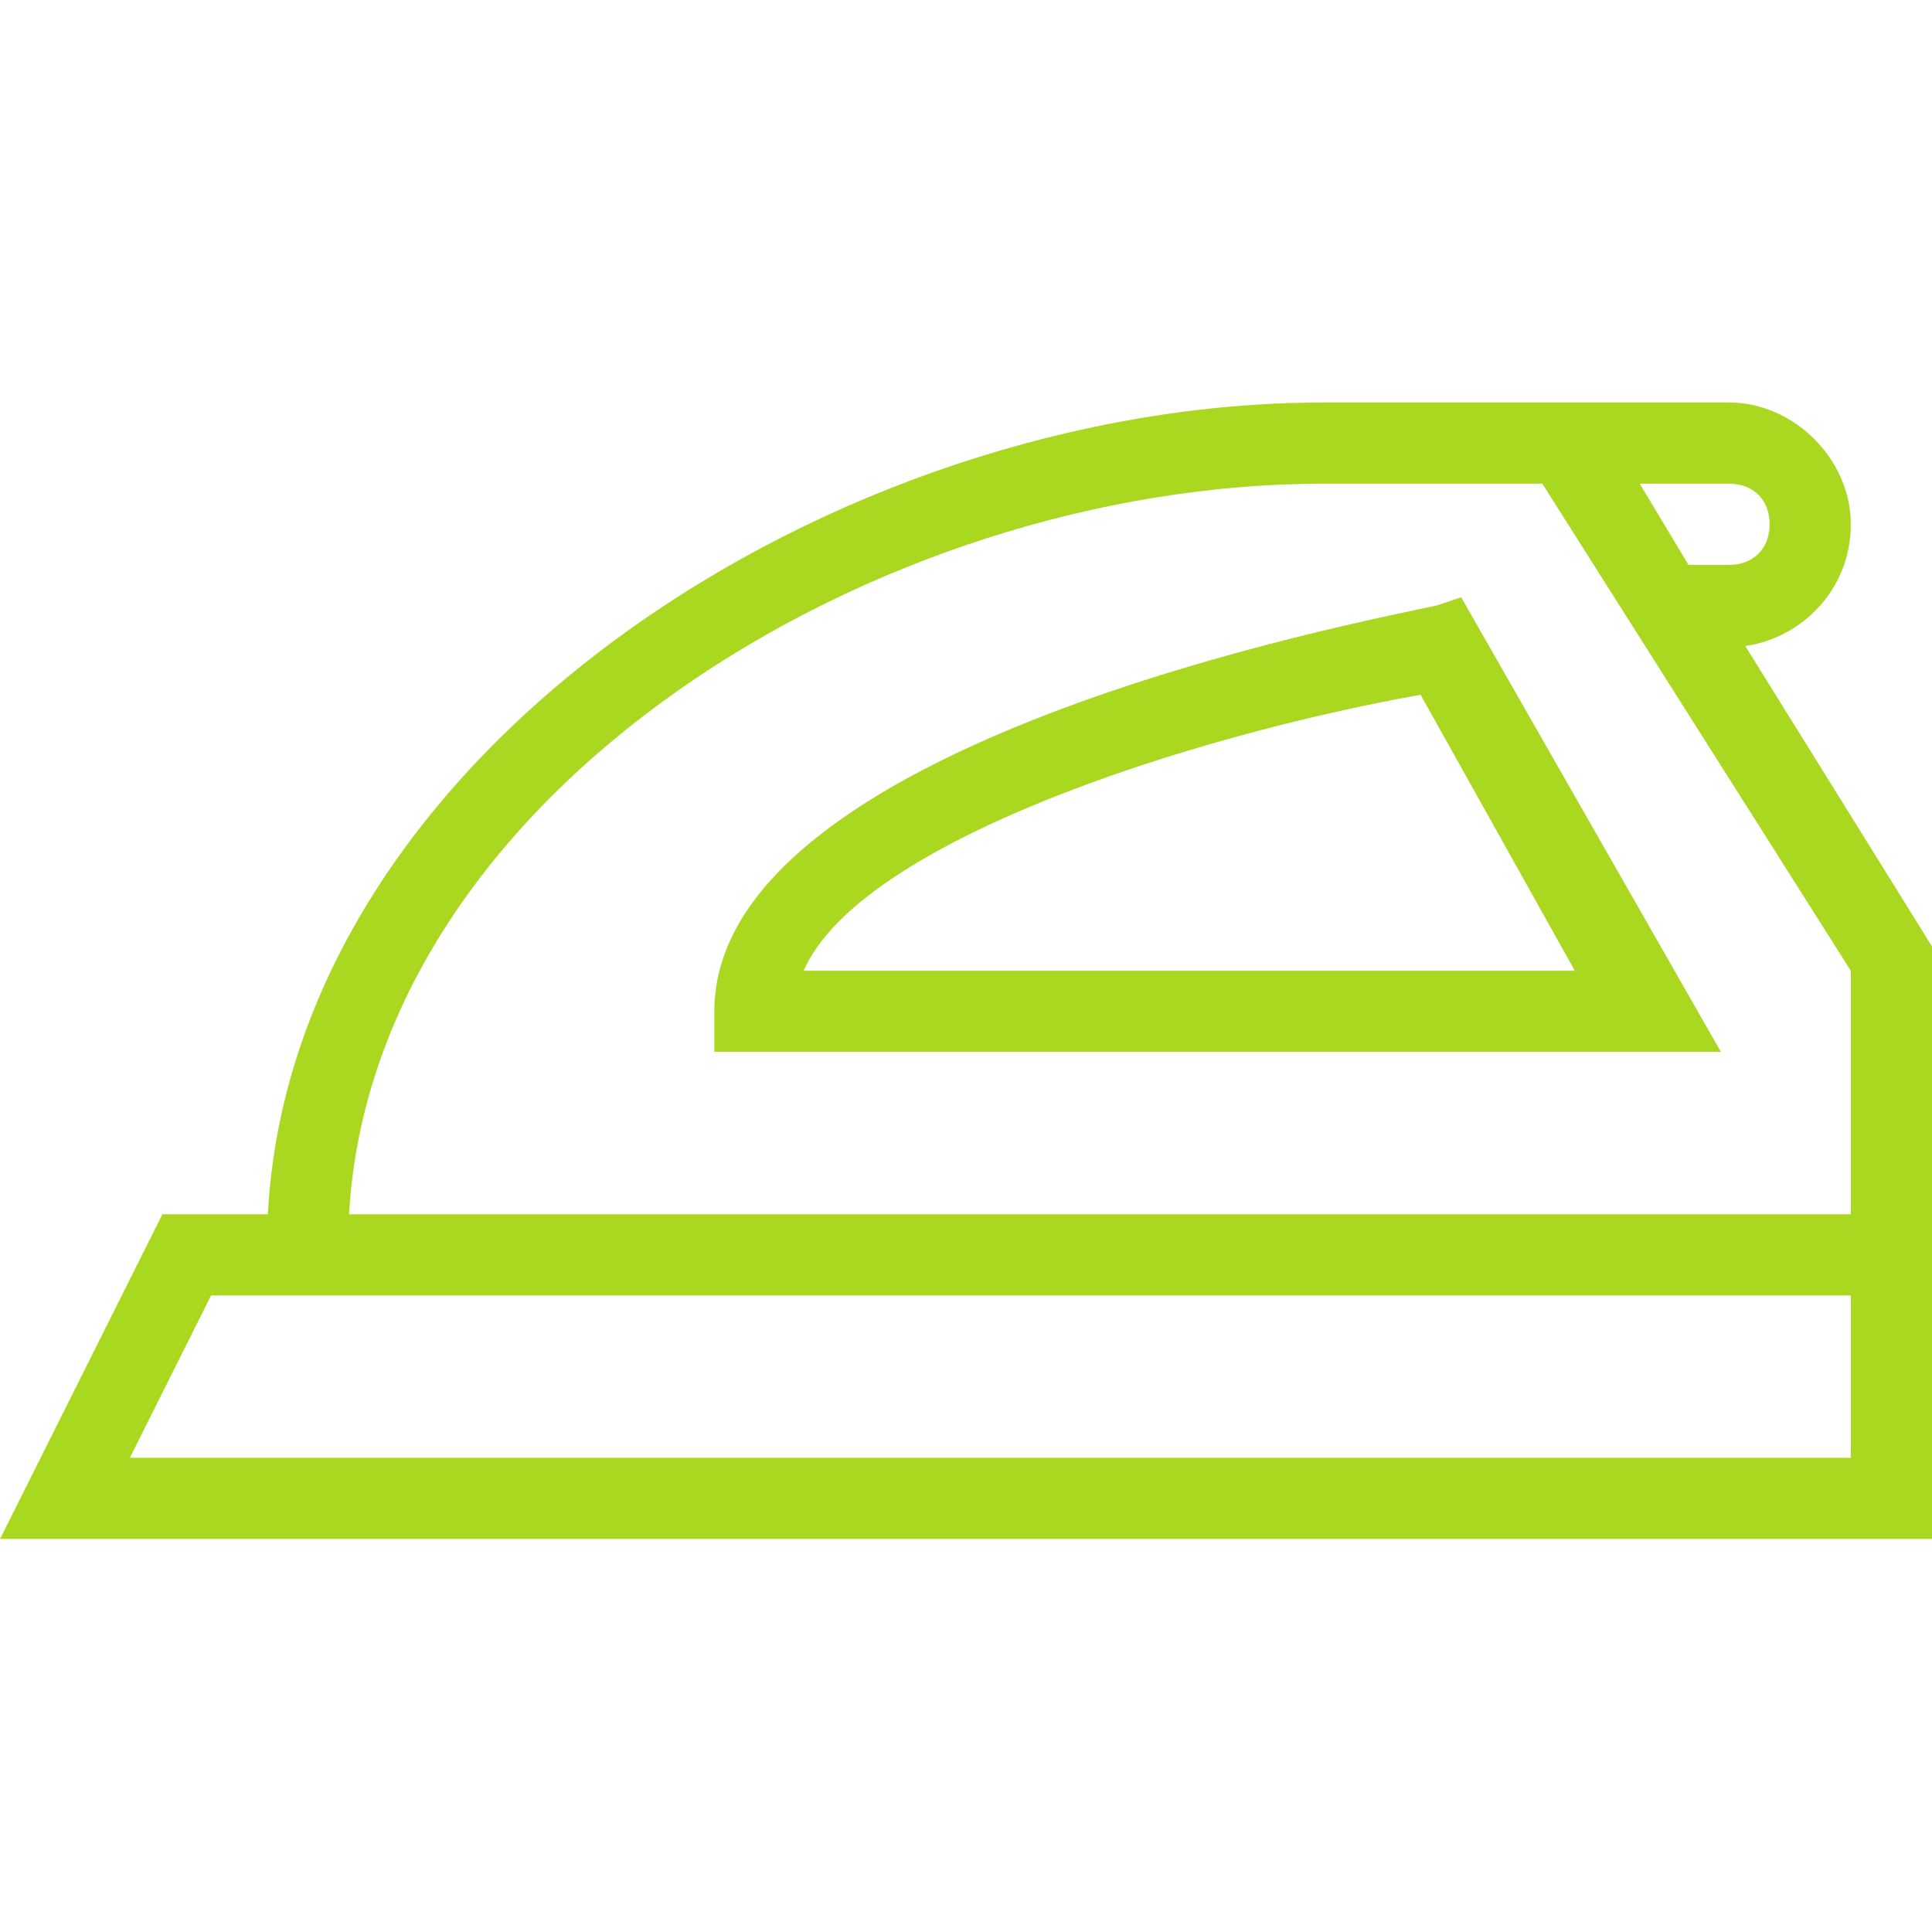 <?xml version="1.0" encoding="UTF-8"?>
<svg width="48px" height="48px" viewBox="0 0 48 48" version="1.1" xmlns="http://www.w3.org/2000/svg" xmlns:xlink="http://www.w3.org/1999/xlink">
    <!-- Generator: Sketch 57.1 (83088) - https://sketch.com -->
    <title>agd_icon</title>
    <desc>Created with Sketch.</desc>
    <g id="agd" stroke="none" stroke-width="1" fill="none" fill-rule="evenodd">
        <path d="M43.361,16.05 C44.773,15.849 45.983,14.639 45.983,13.025 C45.983,11.412 44.571,10 42.958,10 L39.529,10 L38.924,10 L32.874,10 C20.773,10 7.261,18.672 6.655,30.168 L4.034,30.168 L0,38.235 L48,38.235 L48,31.176 L48,30.168 L48,23.513 L43.361,16.05 Z M42.958,12.017 C43.563,12.017 43.966,12.42 43.966,13.025 C43.966,13.63 43.563,14.034 42.958,14.034 L41.95,14.034 L40.739,12.017 L42.958,12.017 Z M45.983,36.218 L3.227,36.218 L5.244,32.185 L45.983,32.185 L45.983,36.218 Z M8.672,30.168 C9.277,19.681 21.782,12.017 32.874,12.017 L38.319,12.017 L45.983,24.118 L45.983,30.168 L8.672,30.168 Z M36.303,14.84 L35.697,15.042 C33.882,15.445 17.748,18.471 17.748,25.126 L17.748,26.134 L42.756,26.134 L36.303,14.84 Z M35.294,17.261 L39.126,24.118 L19.966,24.118 C21.378,20.891 29.647,18.269 35.294,17.261 Z" id="Shape" fill="#AAD821" fill-rule="nonzero"></path>
    </g>
</svg>